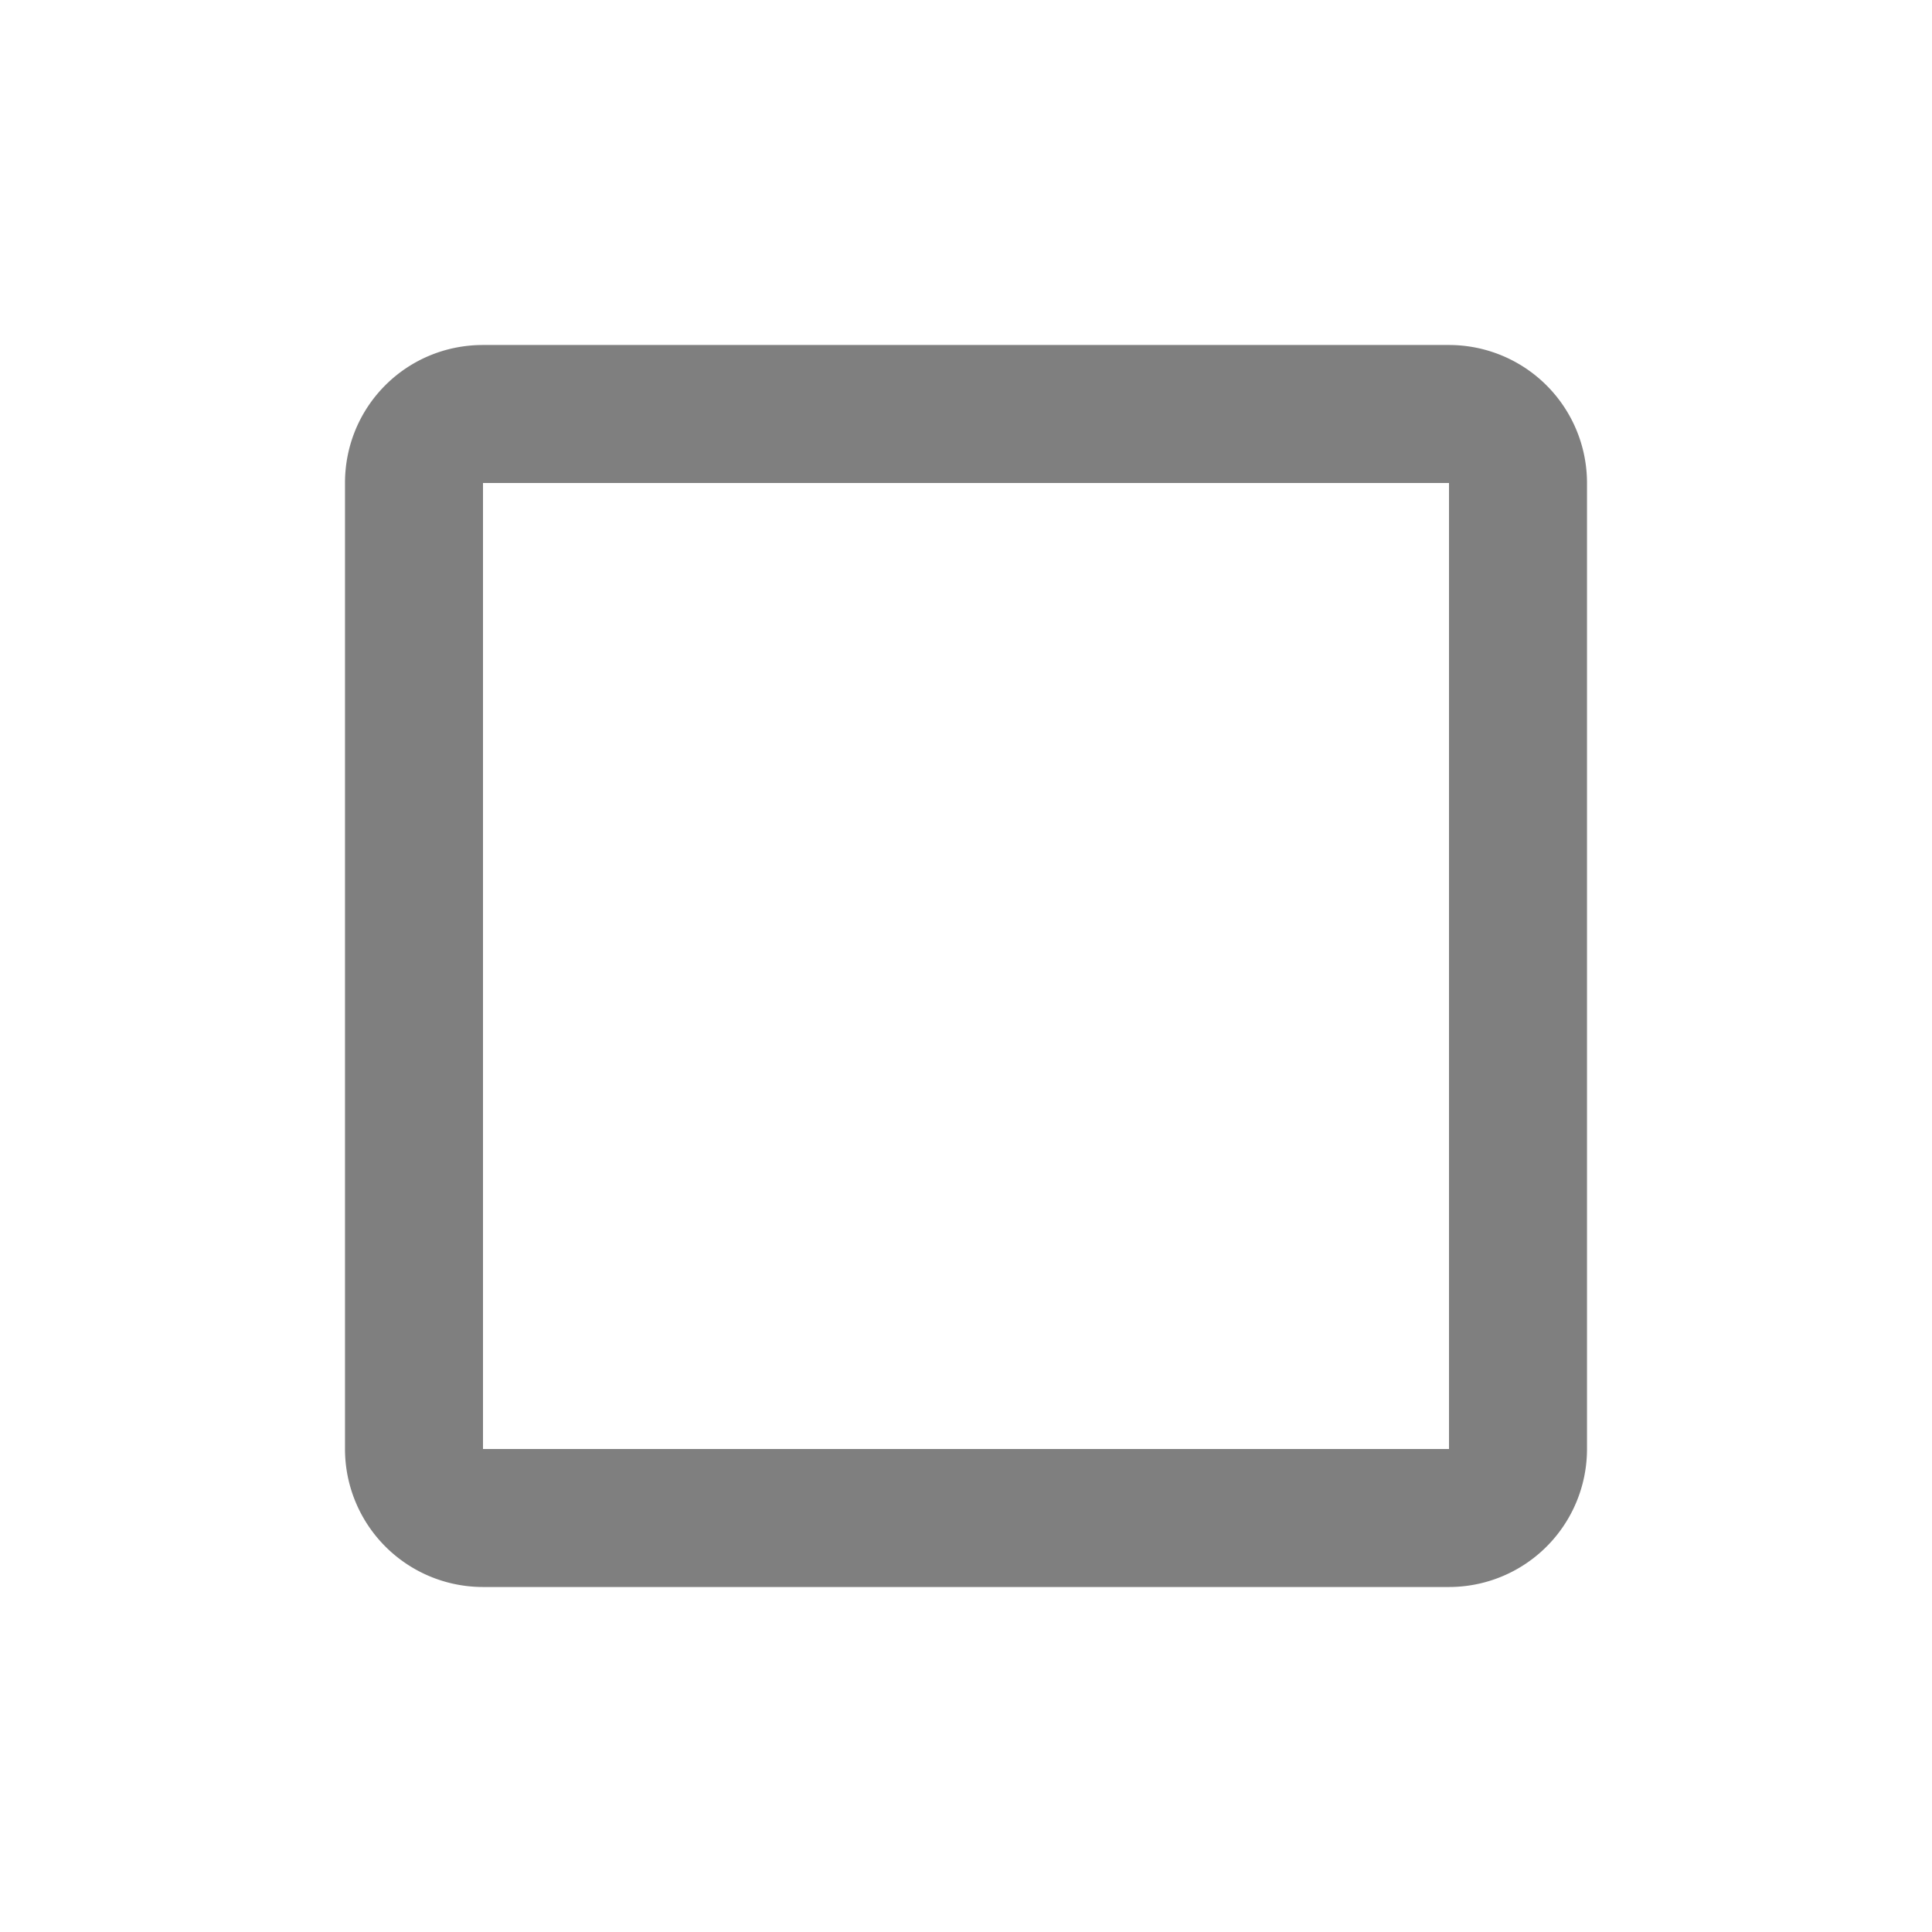 <svg xmlns="http://www.w3.org/2000/svg" width="20" height="20" opacity=".5" viewBox="0 0 28 28"><path d="M21 5H7c-1.11 0-2 .89-2 2v14a2 2 0 0 0 2 2h14a2 2 0 0 0 2-2V7a2 2 0 0 0-2-2m0 2v14H7V7z" data-themed="true"/></svg>